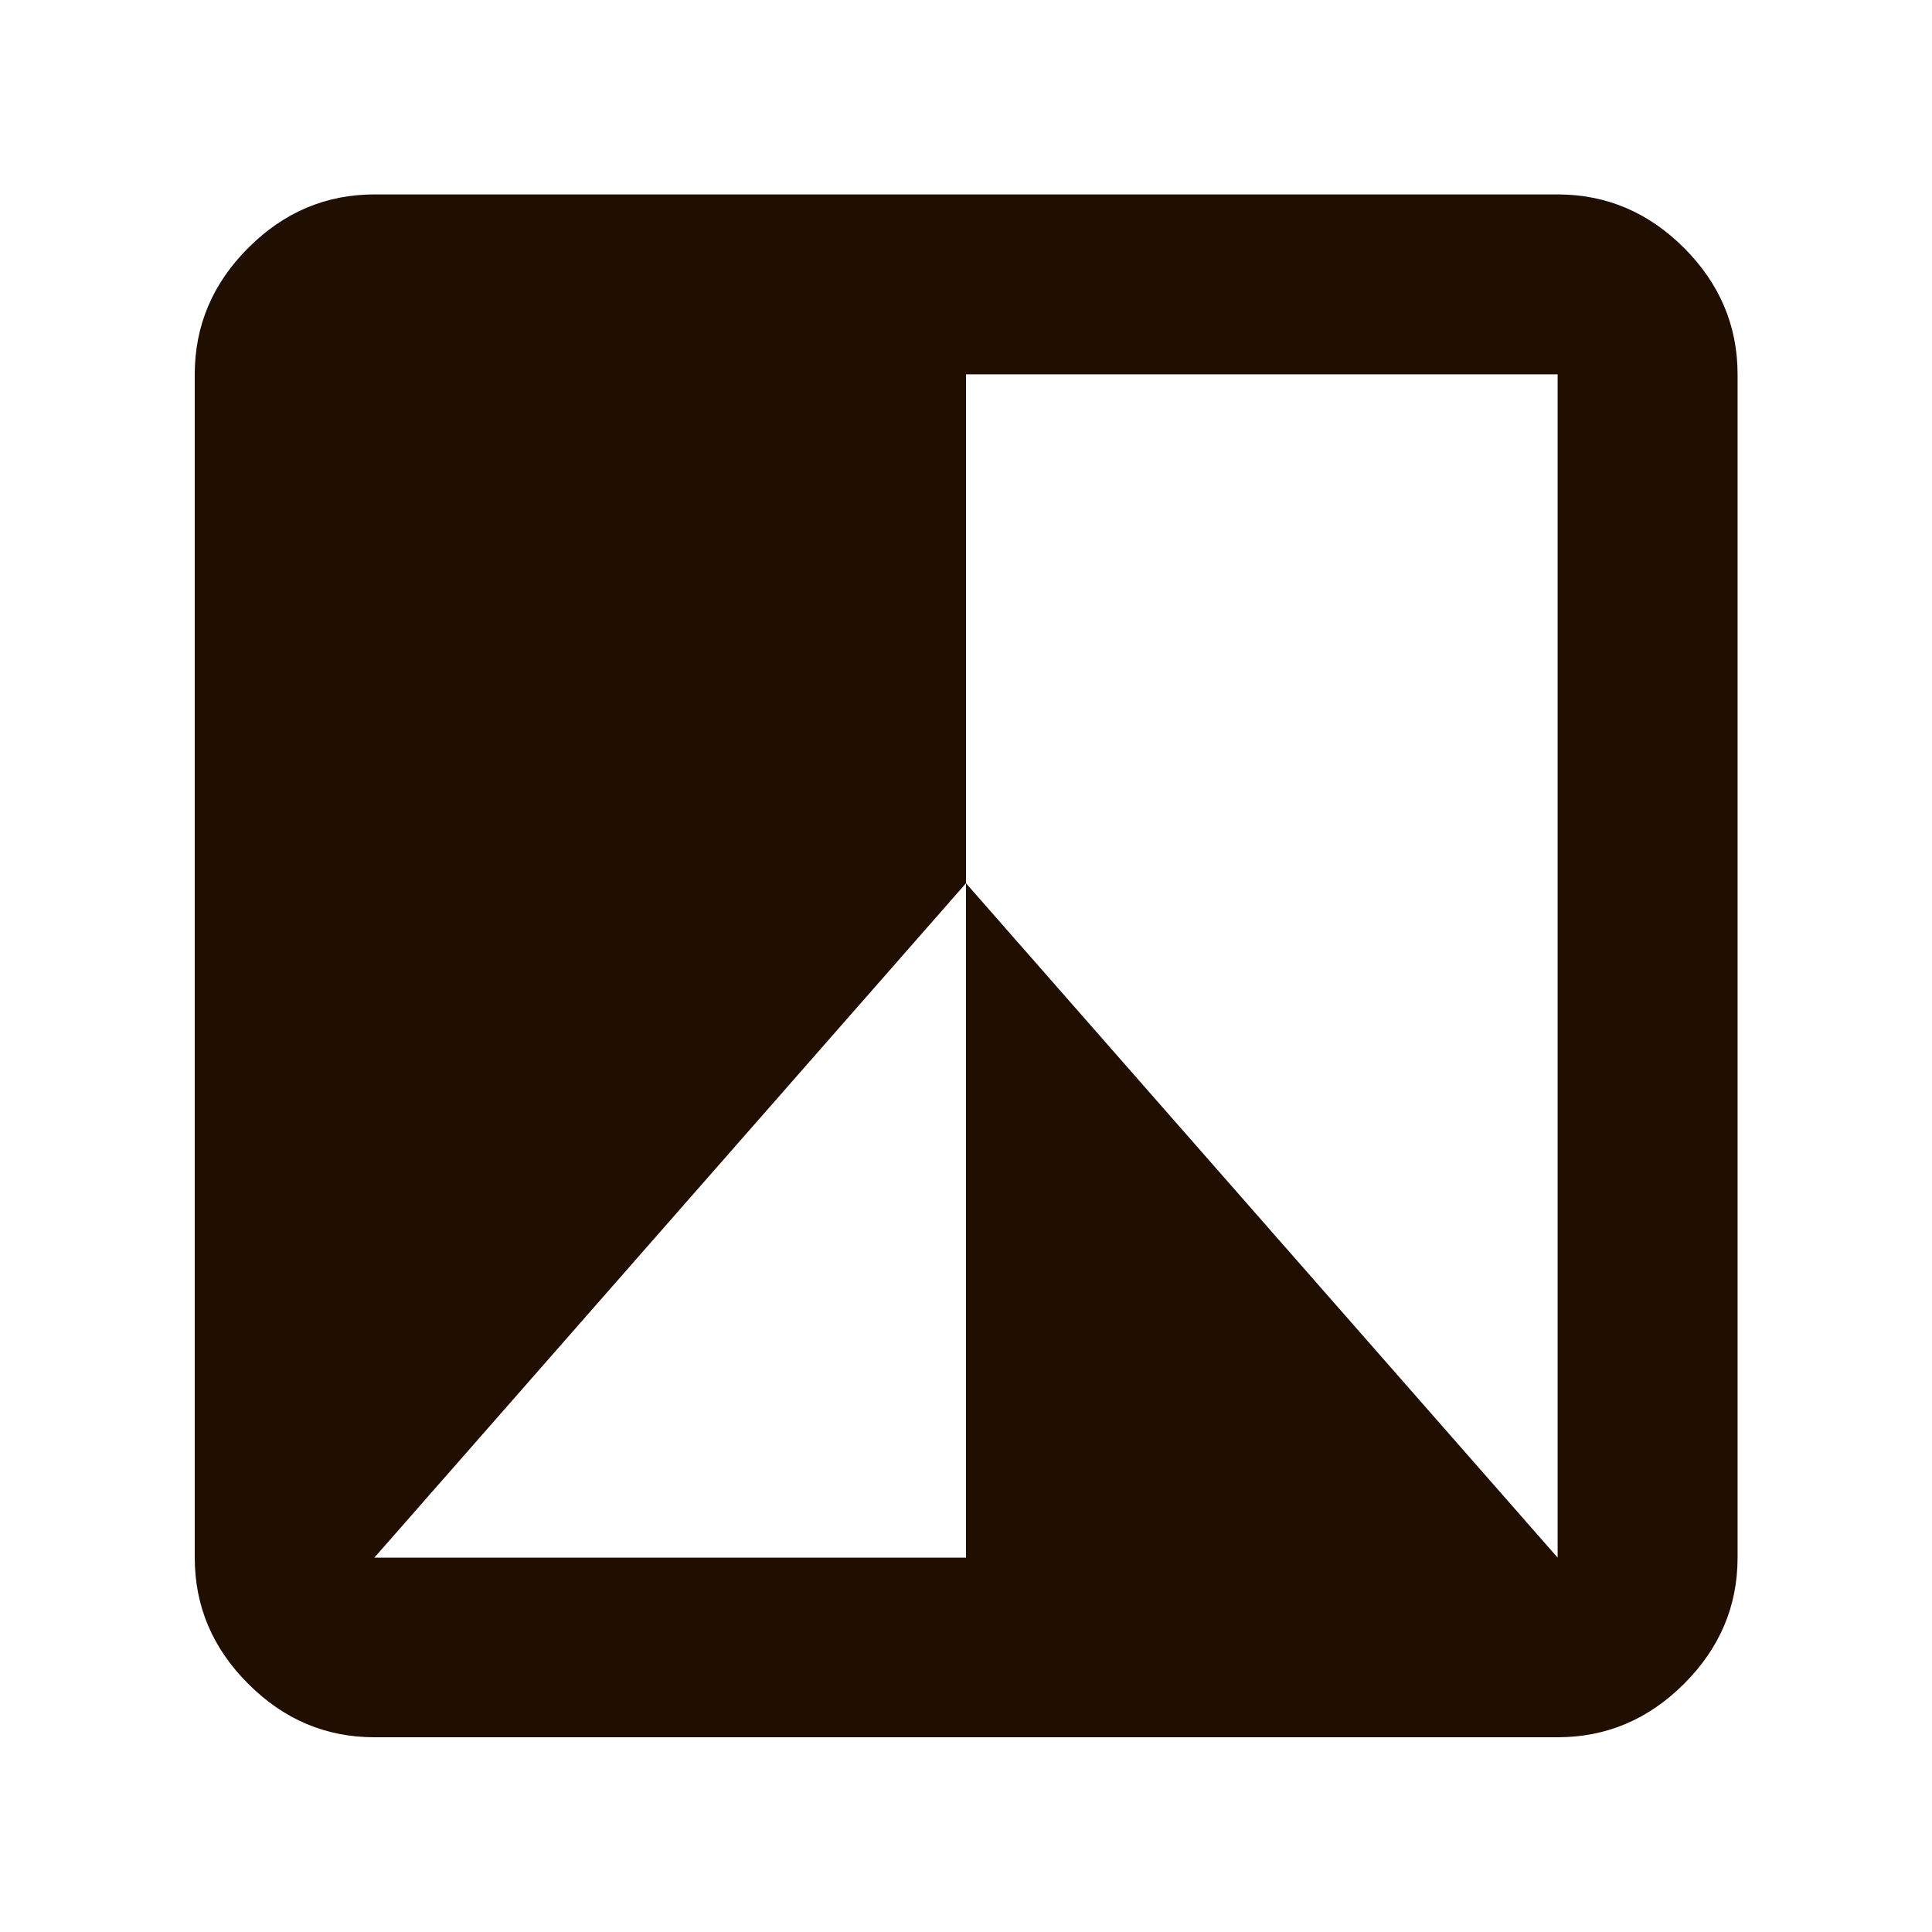 <svg width="30" height="30" viewBox="0 0 30 30" fill="none" xmlns="http://www.w3.org/2000/svg">
<mask id="mask0_27_816" style="mask-type:alpha" maskUnits="userSpaceOnUse" x="0" y="0" width="30" height="30">
<rect width="30" height="30" fill="#D9D9D9"/>
</mask>
<g mask="url(#mask0_27_816)">
<path d="M24.187 26.976H5.813C5.06 26.976 4.407 26.7 3.854 26.146C3.3 25.593 3.024 24.94 3.024 24.187V5.813C3.024 5.059 3.3 4.404 3.854 3.85C4.407 3.296 5.06 3.019 5.813 3.019H24.187C24.941 3.019 25.596 3.296 26.15 3.85C26.704 4.404 26.981 5.059 26.981 5.813V24.187C26.981 24.94 26.704 25.593 26.15 26.146C25.596 26.7 24.941 26.976 24.187 26.976ZM5.813 24.187H15V13.715L24.187 24.187V5.813H15V13.715L5.813 24.187Z" fill="#200F00"/>
</g>
</svg>
